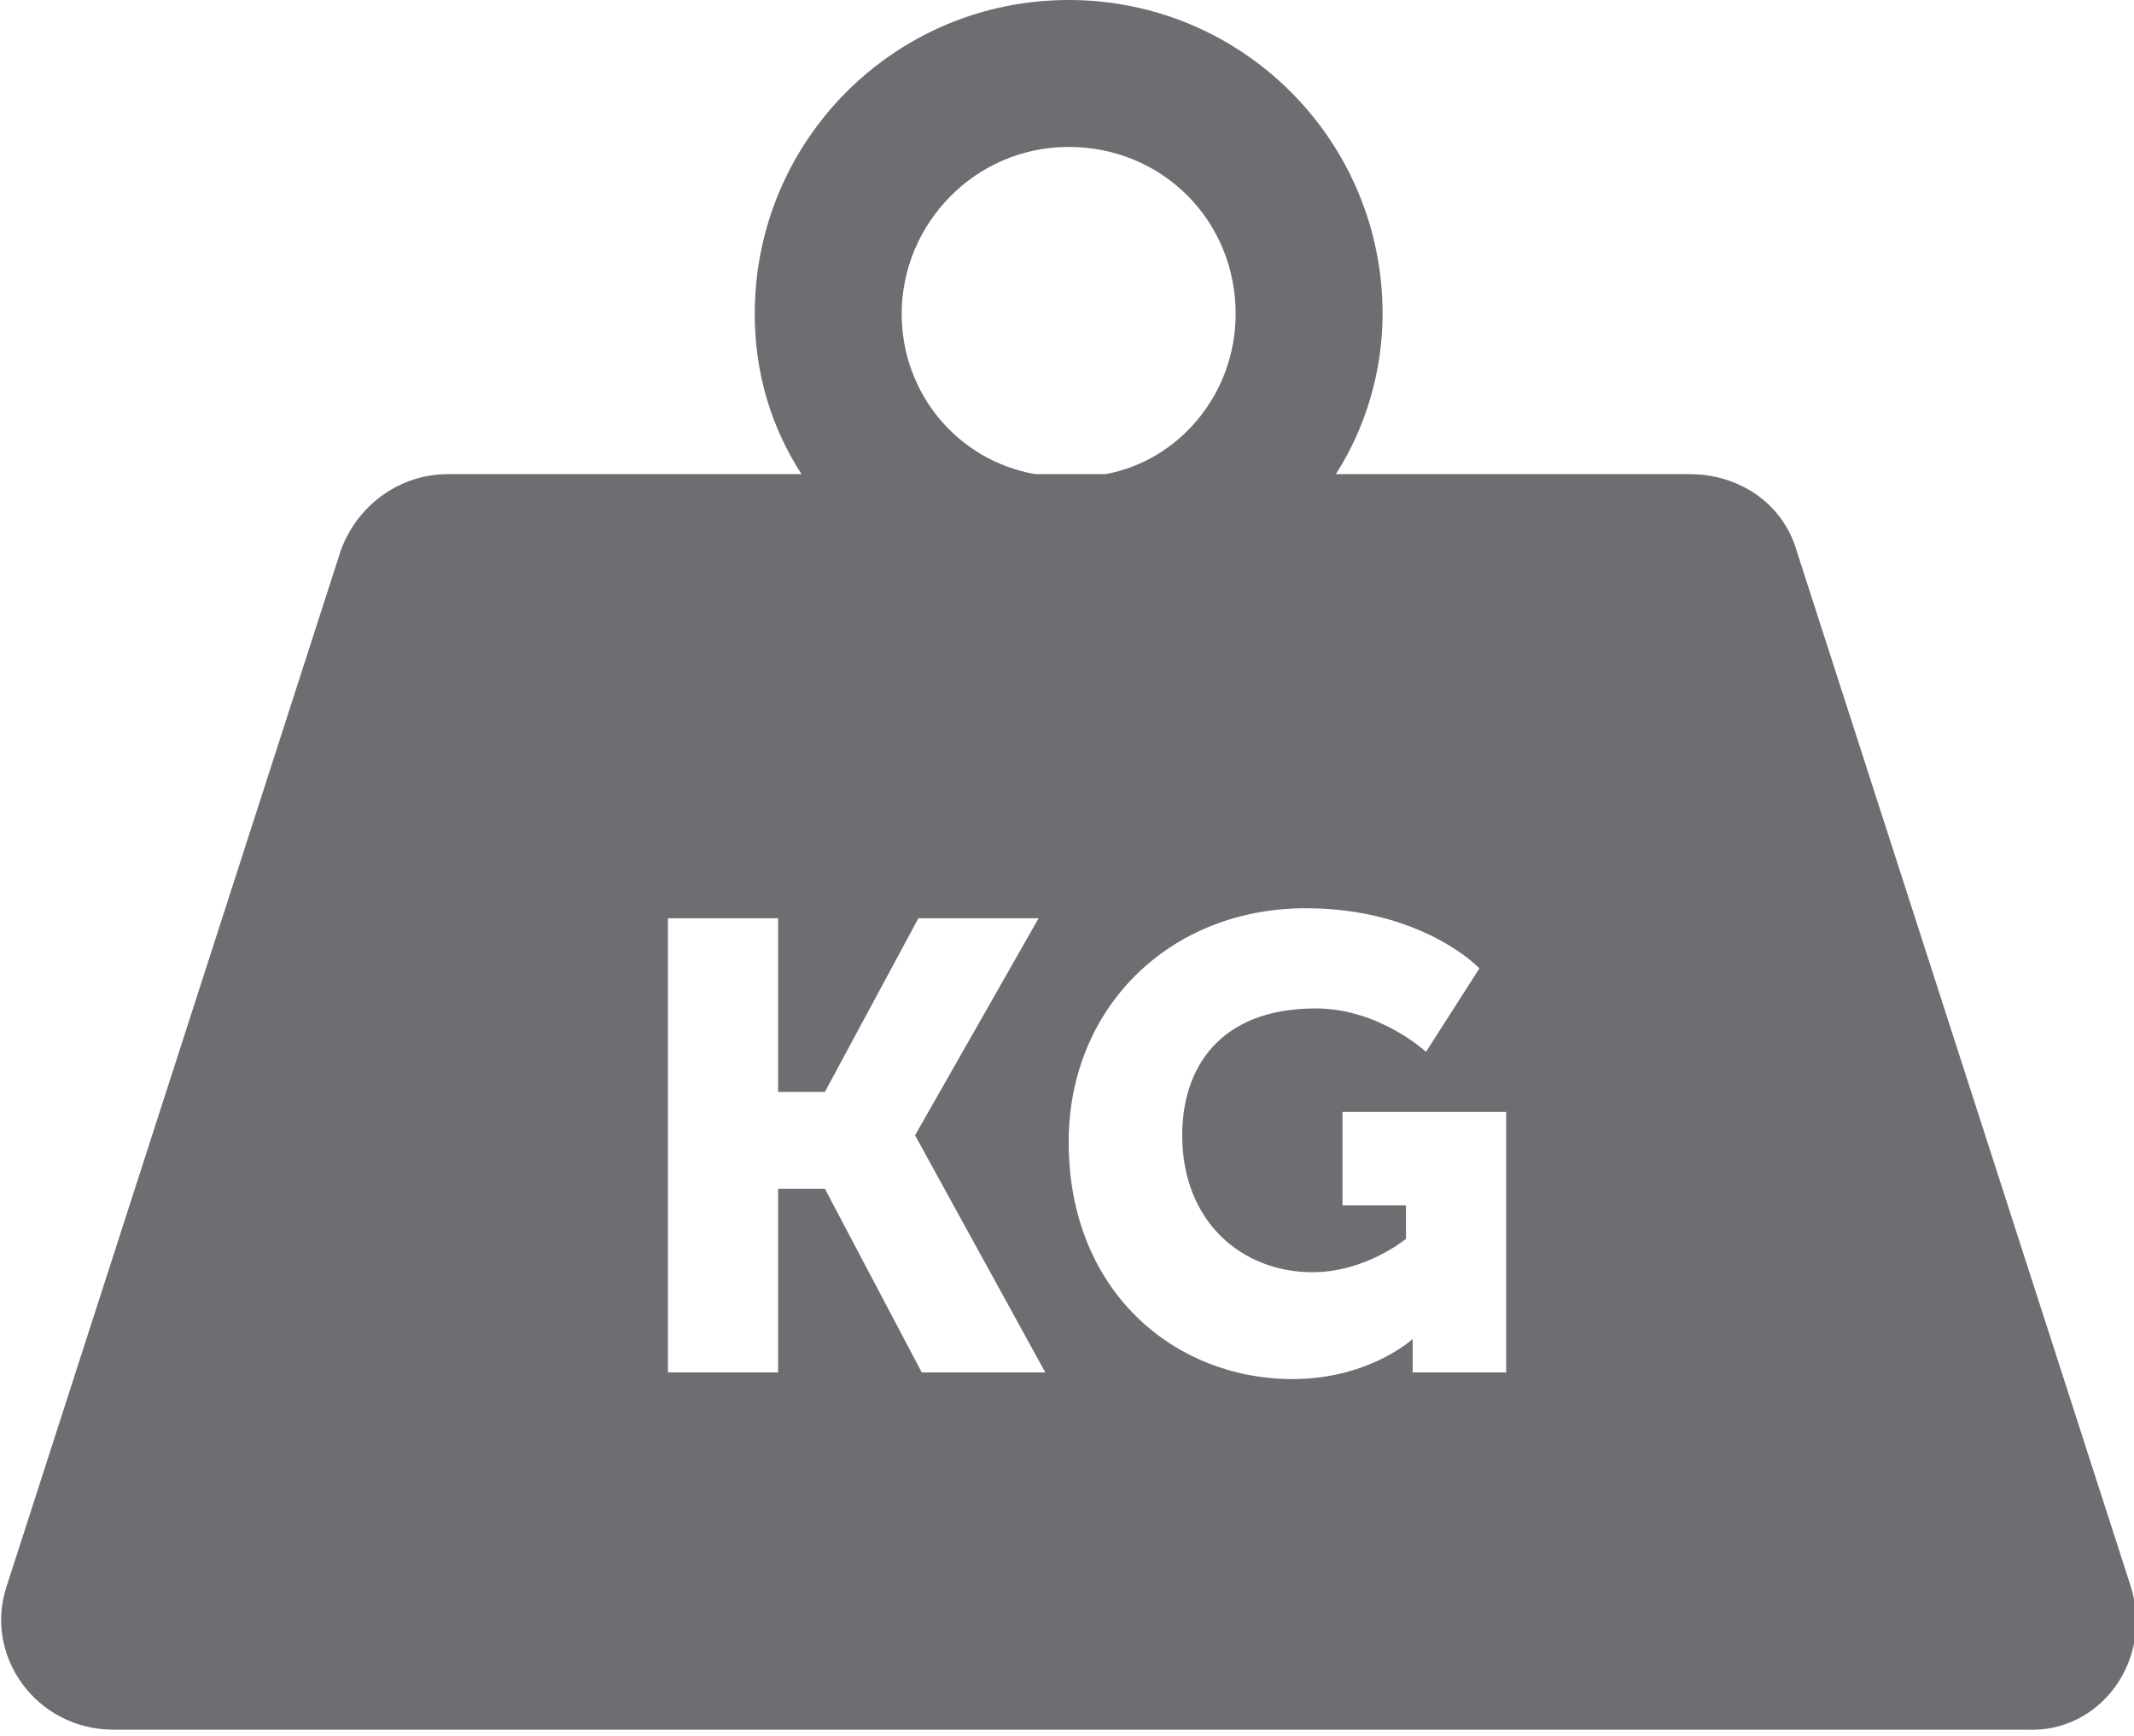<svg xmlns='http://www.w3.org/2000/svg' viewBox='0 0 63.9 52'><path d='M63.8 47.5l-10-31c-.4-1.4-1.7-2.3-3.2-2.3H40c.9-1.4 1.4-3.1 1.4-4.8C41.4 4.2 37.2 0 32 0s-9.4 4.2-9.4 9.4c0 1.8.5 3.4 1.4 4.8H13.4c-1.4 0-2.7.9-3.2 2.3l-10 31c-.7 2.1.9 4.3 3.2 4.3h57.3c2.2.1 3.8-2.1 3.1-4.3zM27 9.4c0-2.7 2.2-5 5-5s5 2.2 5 5c0 2.4-1.7 4.4-3.9 4.8H31c-2.3-.4-4-2.4-4-4.8zm.6 31.7l-2.9-5.5h-1.4v5.5H20V27.5h3.3v5.2h1.4l2.8-5.2h3.6L27.4 34l3.9 7.1h-3.7zm17.5 0h-2.8v-.4-.6s-1.3 1.2-3.6 1.2c-3.5 0-6.7-2.6-6.7-7.1 0-4 3-7 7.1-7 3.5 0 5.2 1.8 5.2 1.8l-1.6 2.5s-1.4-1.3-3.3-1.3c-2.9 0-4 1.8-4 3.8 0 2.6 1.8 4.1 3.9 4.1 1.6 0 2.8-1 2.8-1v-1h-1.9v-2.8h4.9v7.8zm0 0' fill='#6d6e71'/></svg>